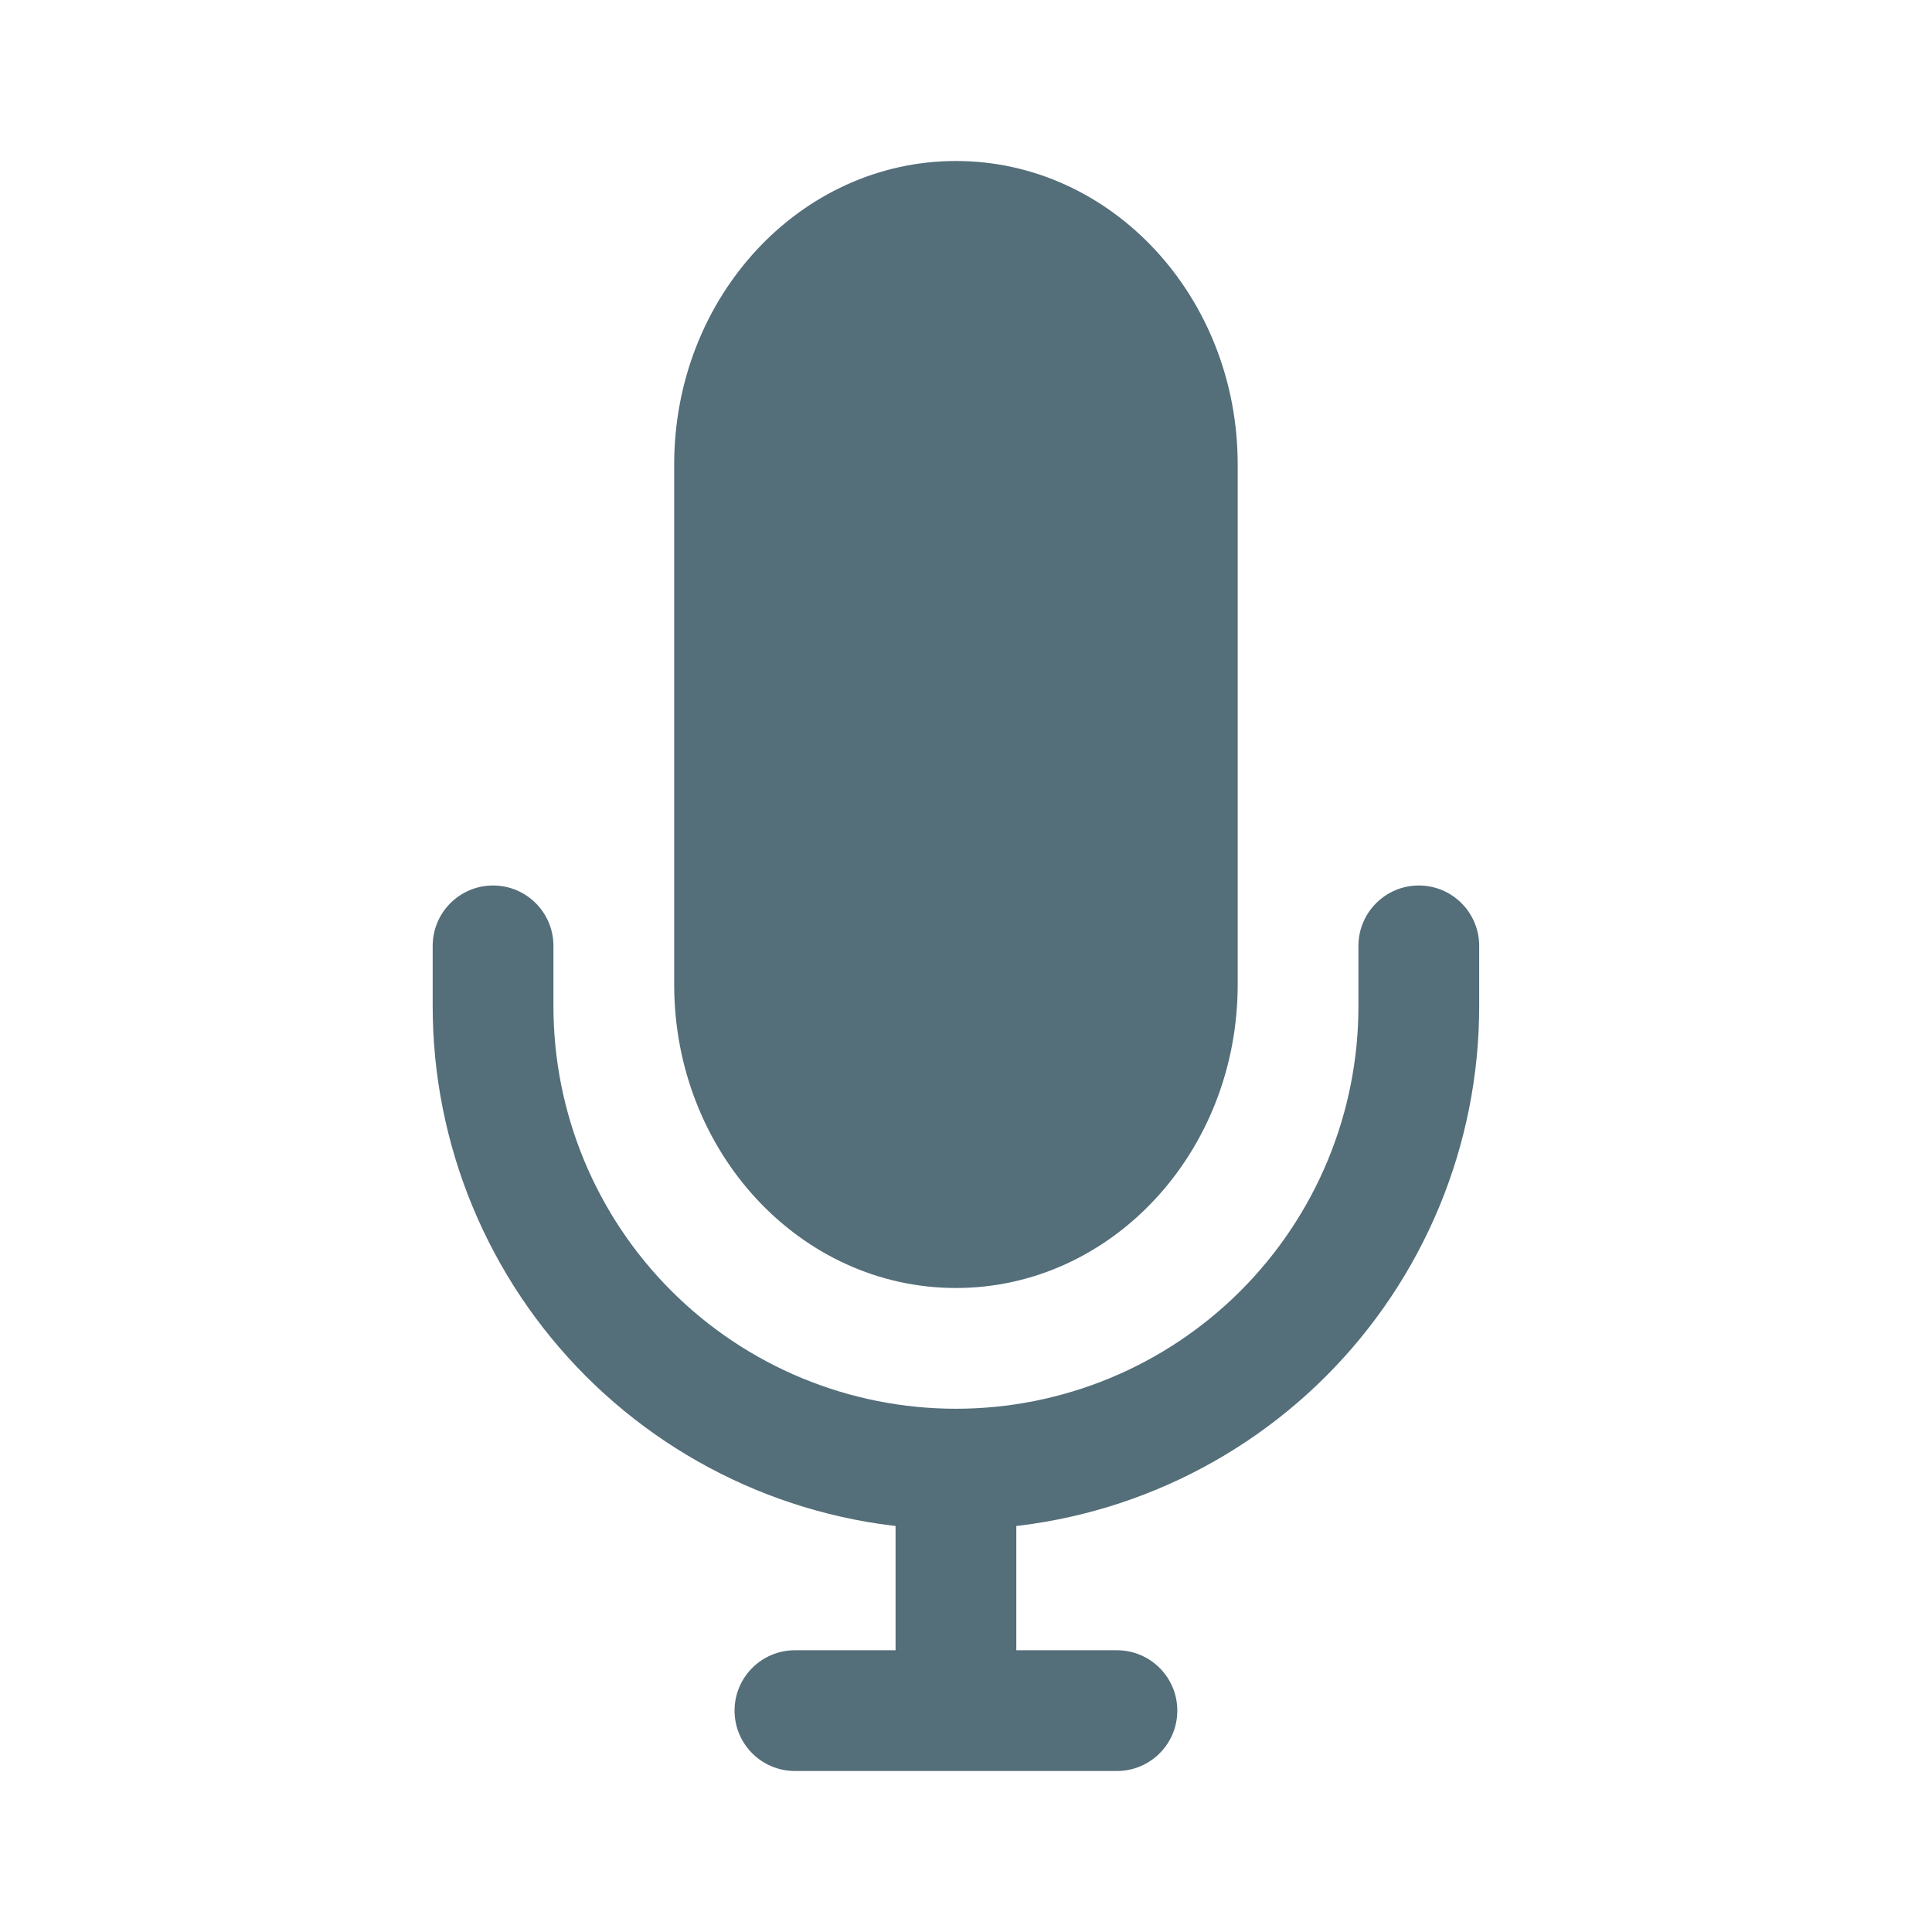 <svg width="192" height="192" viewBox="0 0 192 192" fill="none" xmlns="http://www.w3.org/2000/svg">
<path d="M67 46.154C67 29.5 79.536 16 95 16C110.464 16 123 29.5 123 46.154V97.846C123 114.5 110.464 128 95 128C79.536 128 67 114.5 67 97.846V46.154Z" fill="#546E7A"/>
<path d="M89 145H101V172H89V145Z" fill="#546E7A"/>
<path d="M73 170C73 166.686 75.686 164 79 164H111C114.314 164 117 166.686 117 170C117 173.314 114.314 176 111 176H79C75.686 176 73 173.314 73 170Z" fill="#546E7A"/>
<path d="M135 94C135 90.686 137.686 88 141 88C144.314 88 147 90.686 147 94V100C147 106.829 145.655 113.591 143.042 119.9C140.428 126.208 136.598 131.941 131.77 136.77C126.941 141.598 121.208 145.428 114.9 148.042C108.591 150.655 101.829 152 95 152C88.171 152 81.409 150.655 75.1 148.042C68.791 145.428 63.059 141.598 58.23 136.77C53.402 131.941 49.572 126.208 46.958 119.9C44.345 113.591 43 106.829 43 100V94C43 90.686 45.686 88 49 88C52.314 88 55 90.686 55 94V100C55 105.253 56.035 110.454 58.045 115.307C60.055 120.16 63.001 124.57 66.716 128.284C70.43 131.999 74.84 134.945 79.693 136.955C84.546 138.965 89.747 140 95 140C100.253 140 105.454 138.965 110.307 136.955C115.16 134.945 119.57 131.999 123.284 128.284C126.999 124.57 129.945 120.16 131.955 115.307C133.965 110.454 135 105.253 135 100V94Z" fill="#546E7A"/>
</svg>
